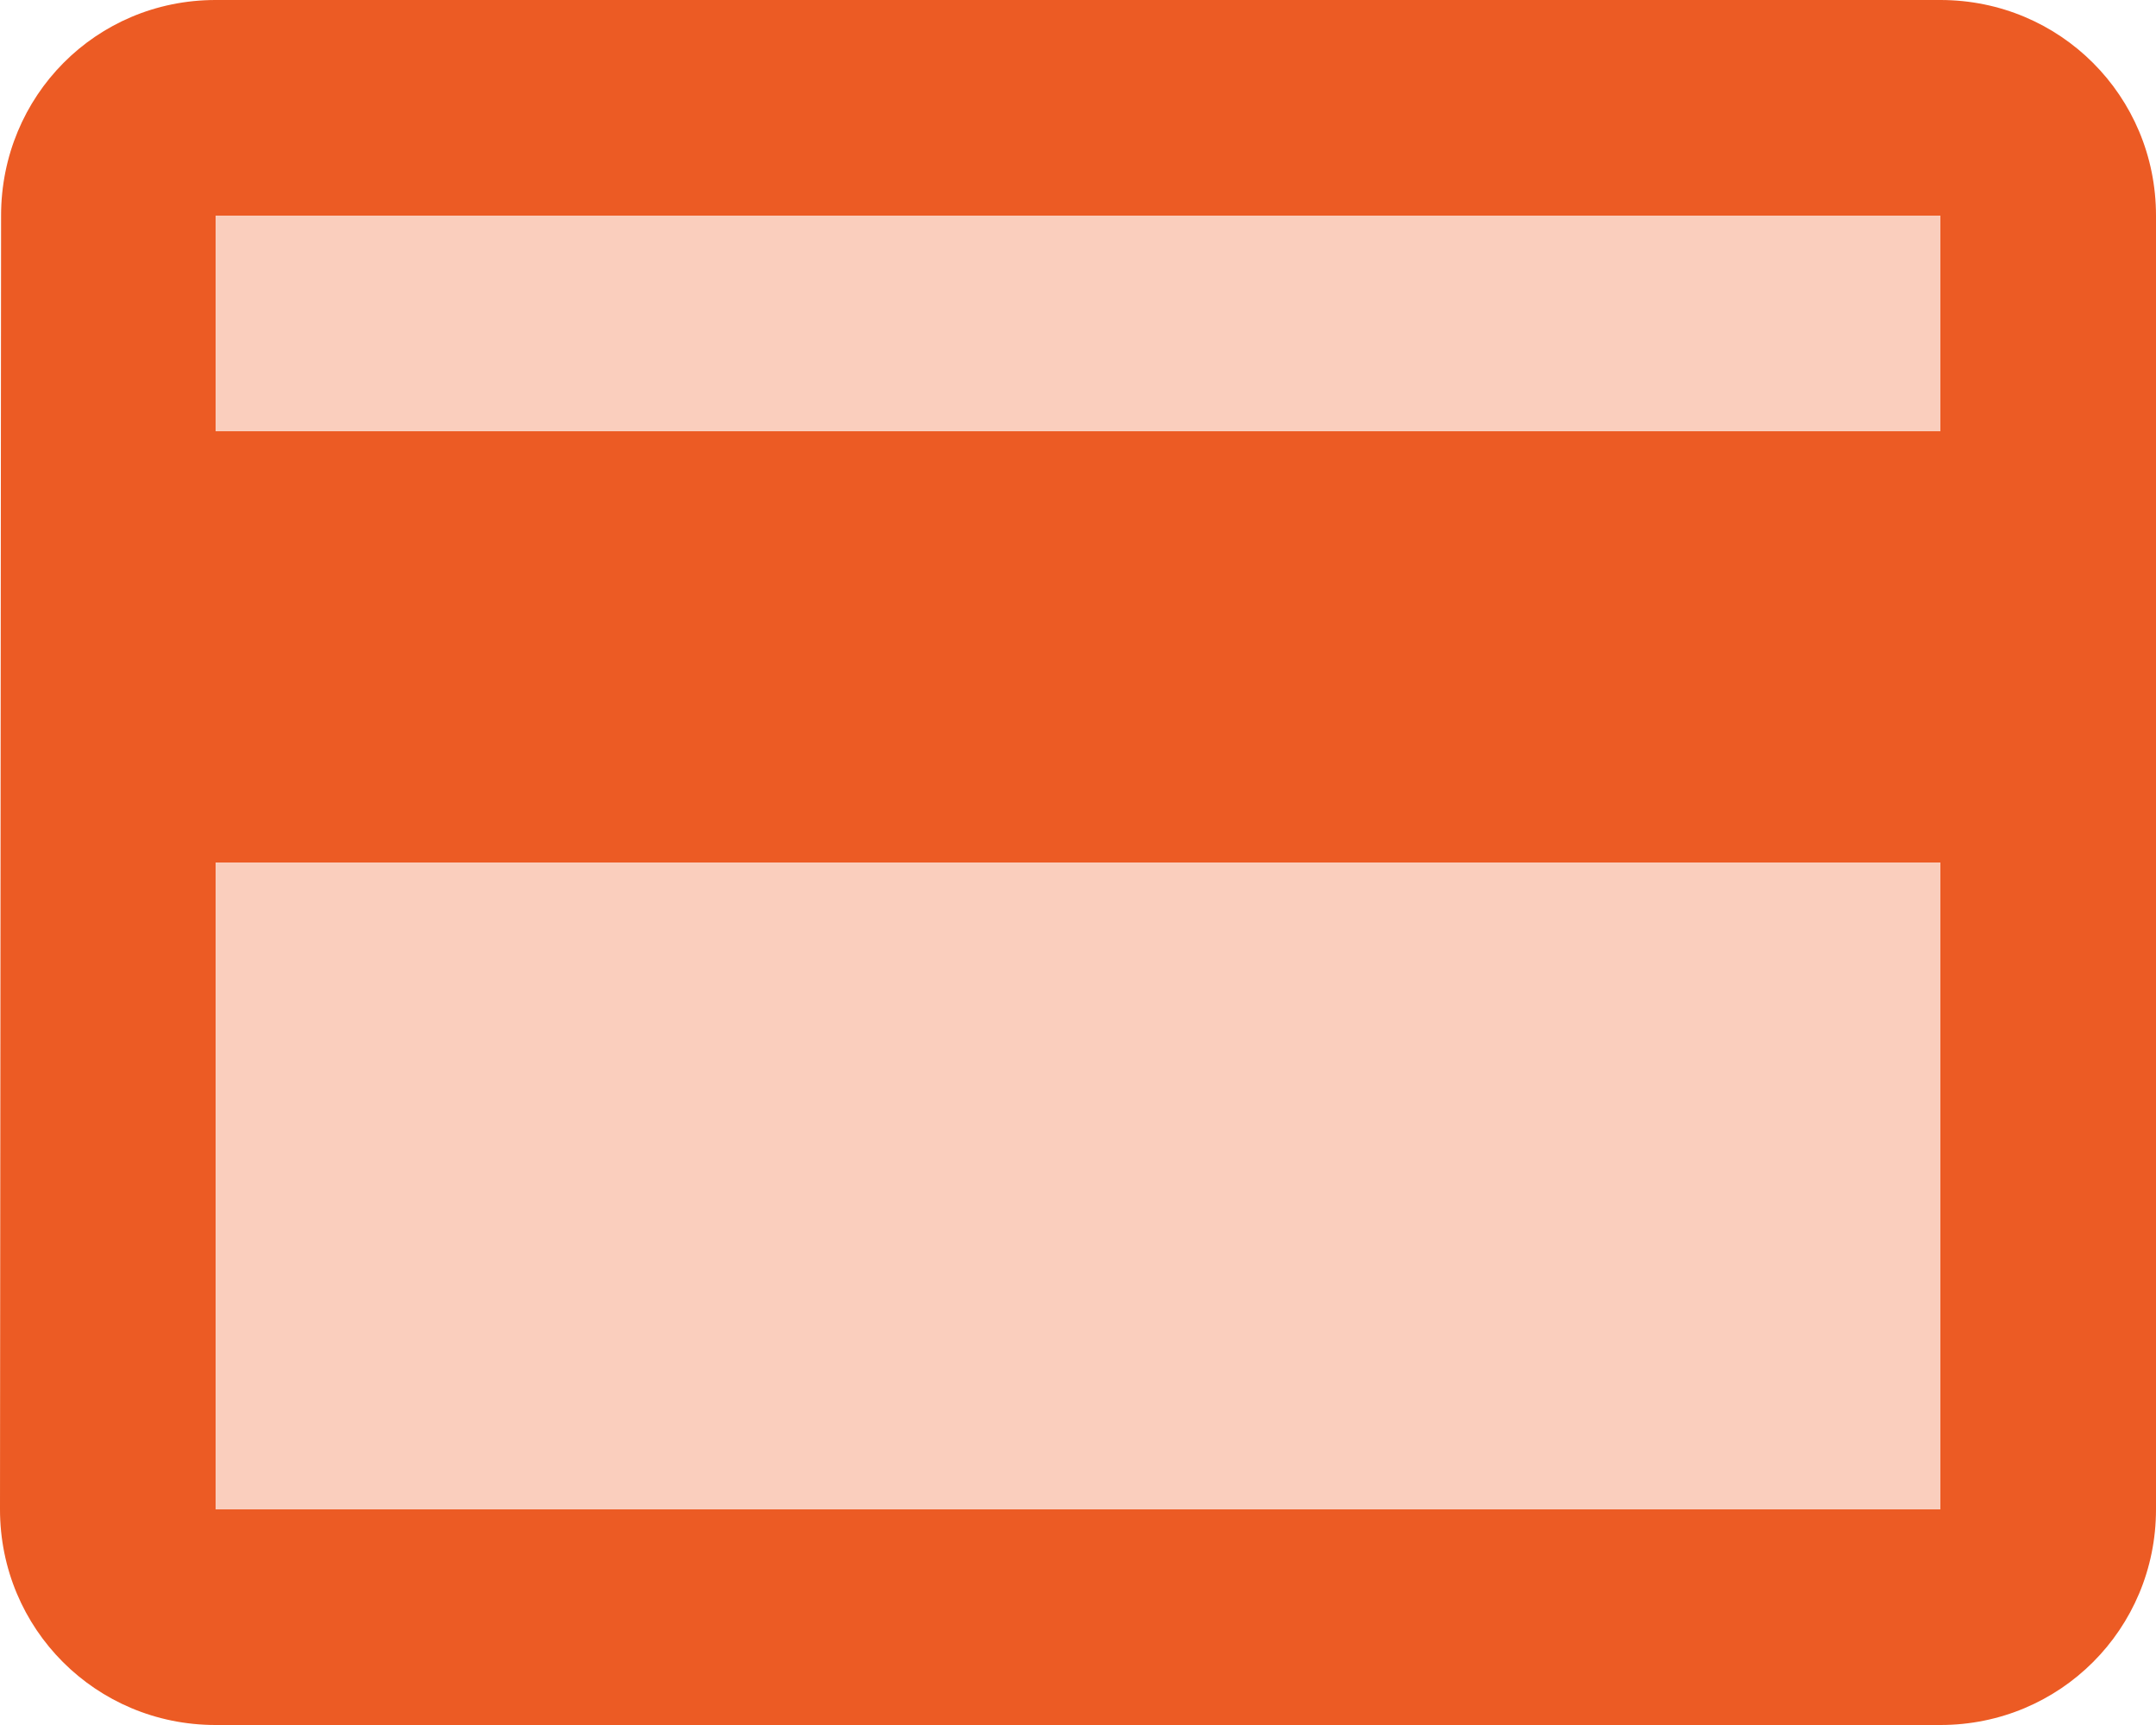 <svg width="20" height="16" viewBox="0 0 20 16" fill="none" xmlns="http://www.w3.org/2000/svg"><rect opacity="0.3" x="2" y="2" width="16" height="2" fill="#EC5B24"/><rect opacity="0.3" x="2" y="8" width="16" height="6" fill="#EC5B24"/><path fill-rule="evenodd" clip-rule="evenodd" d="M18 0H2C0.89 0 0.01 0.89 0.01 2L0 14C0 15.11 0.89 16 2 16H18C19.11 16 20 15.11 20 14V2C20 0.89 19.11 0 18 0ZM18 14H2V8H18V14ZM2 4H18V2H2V4Z" fill="#EC5B24"/></svg>